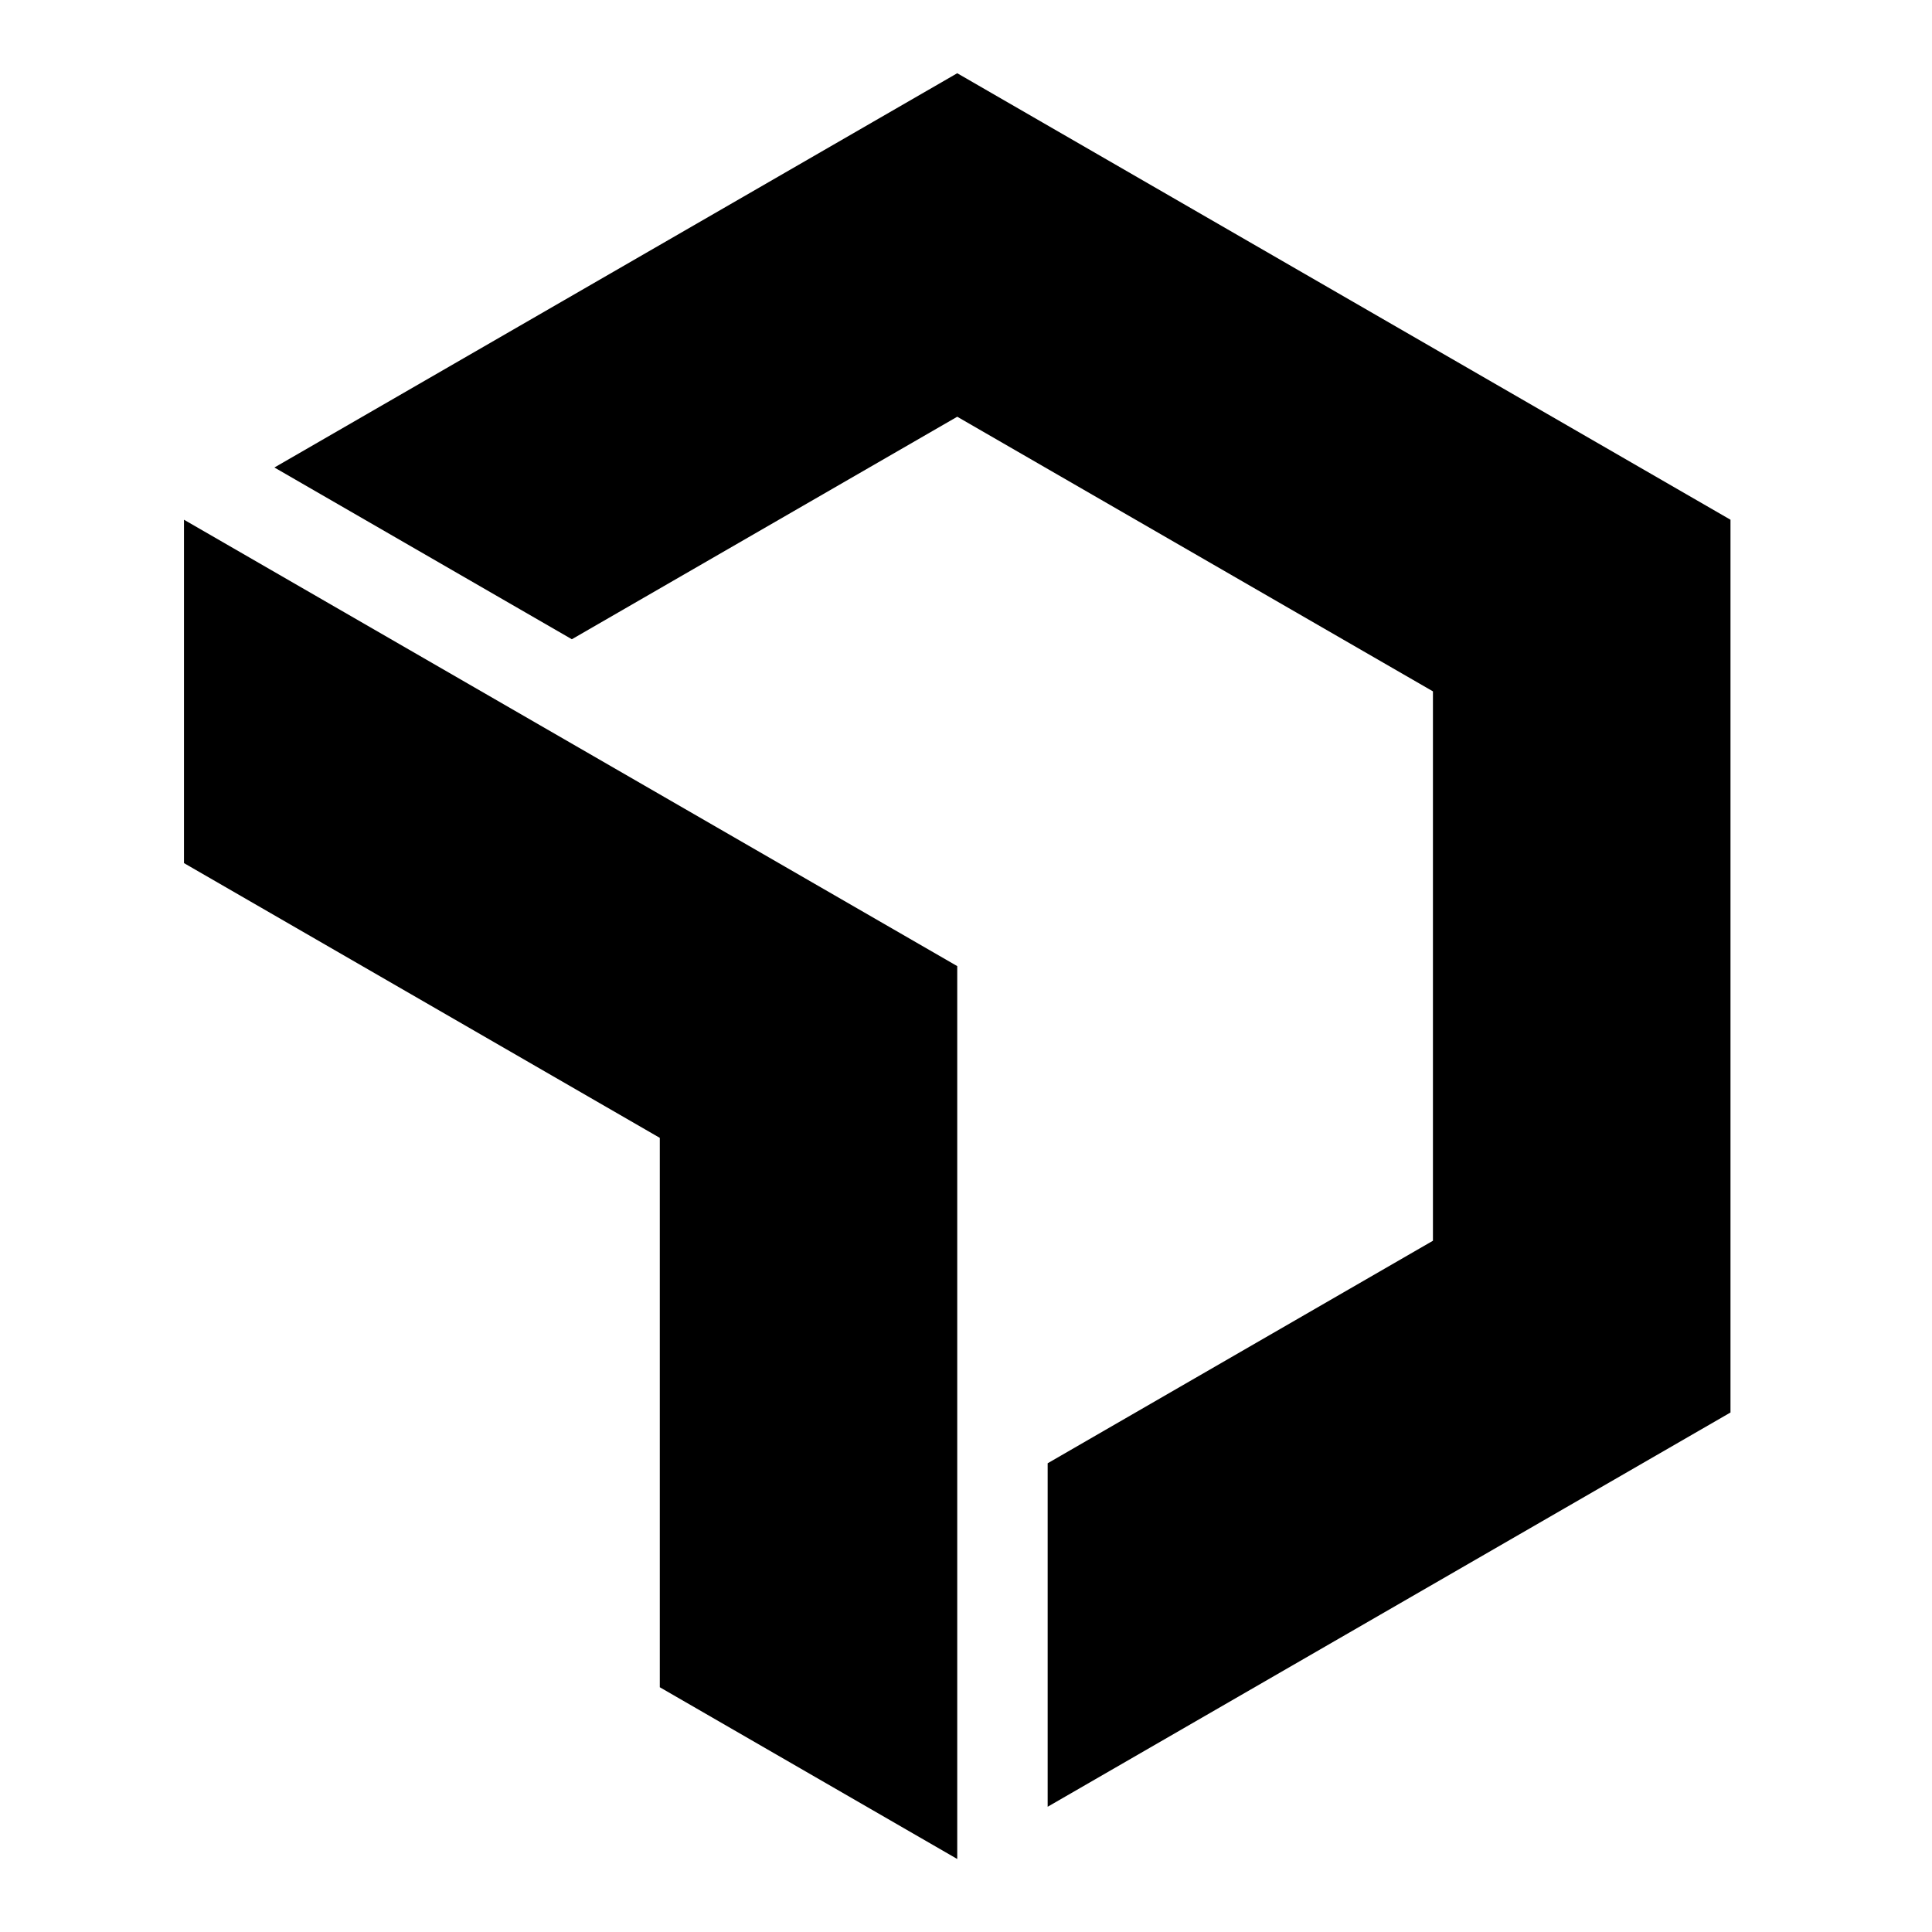 <?xml version="1.0" encoding="UTF-8"?>
<svg id="Layer_1" xmlns="http://www.w3.org/2000/svg" fill="black" width="28" height="28" viewBox="-5 20 172 170">
	<polygon points="80.22 25.52 19.43 60.62 45.91 75.91 80.22 56.1 122.57 80.55 122.57 129.46 88.27 149.27 88.27 179.85 149.06 144.75 149.06 65.27 80.22 25.52"/>
	<polygon class="cls-1" points="53.74 120.3 53.74 169.21 80.22 184.5 80.22 105.01 11.38 65.27 11.38 95.84 53.74 120.3"/>
</svg>
